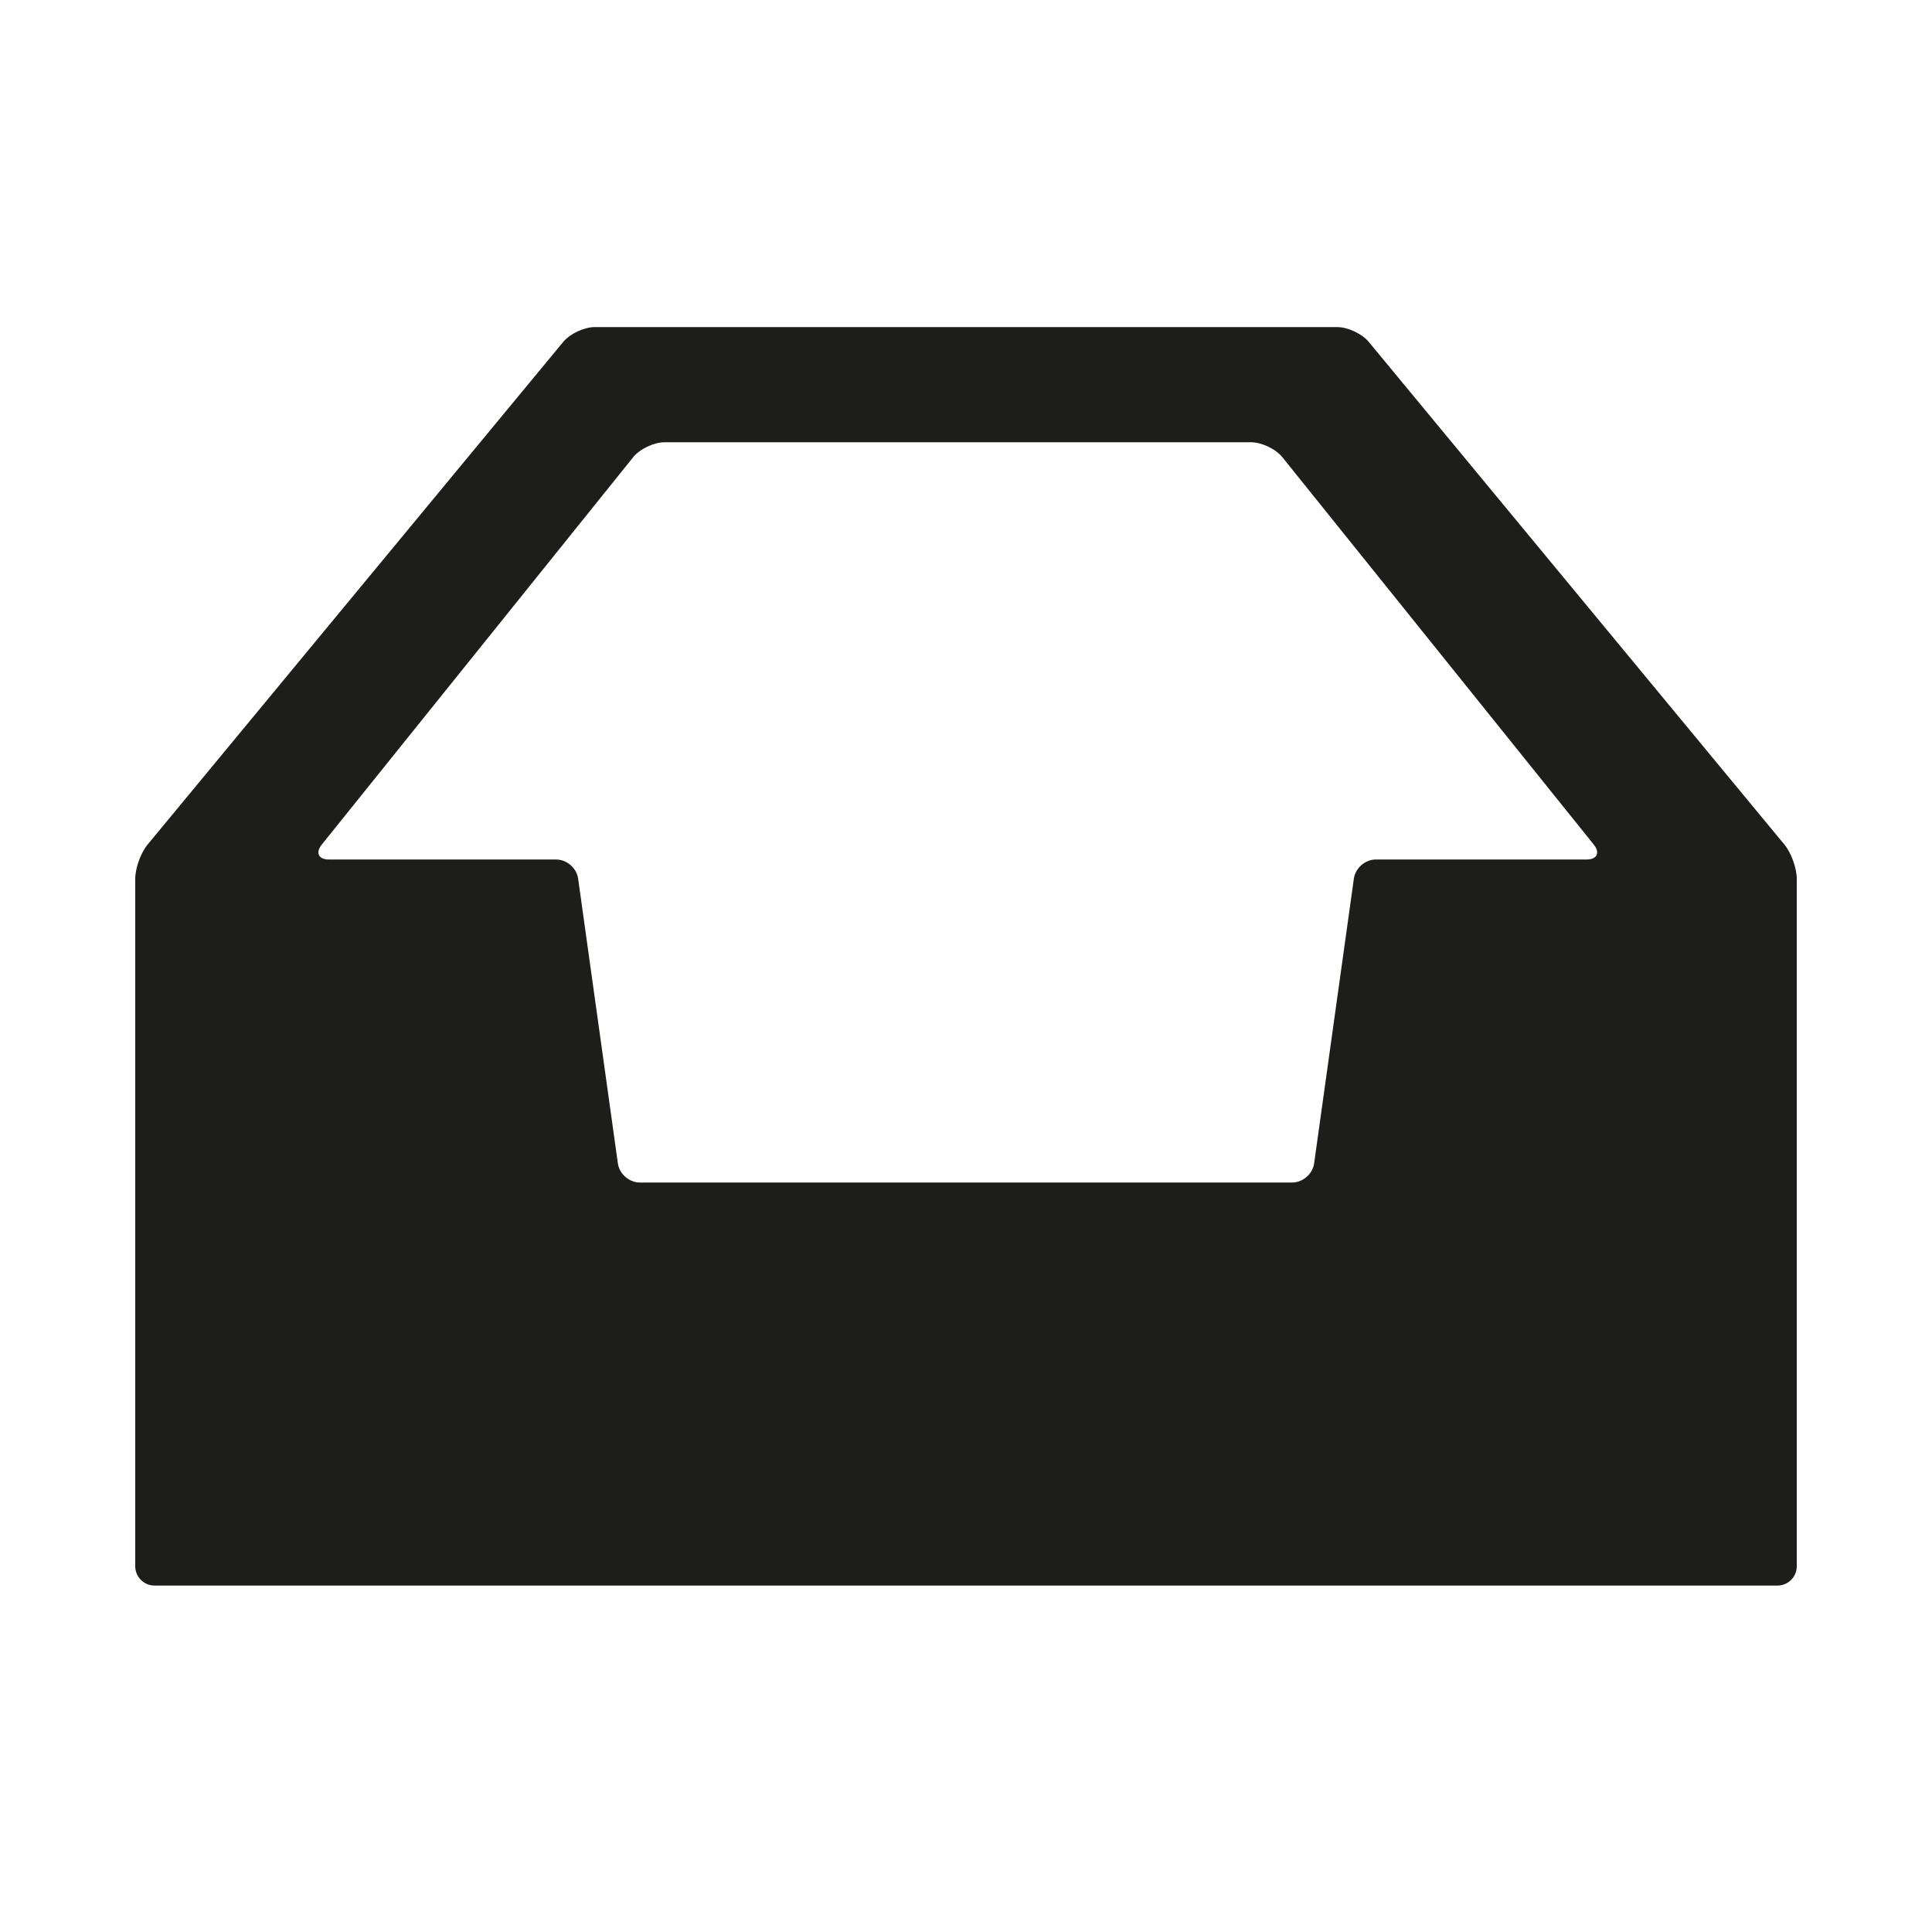 <?xml version="1.0" encoding="iso-8859-1"?>
<!-- Generator: Adobe Illustrator 17.1.0, SVG Export Plug-In . SVG Version: 6.00 Build 0)  -->
<!DOCTYPE svg PUBLIC "-//W3C//DTD SVG 1.1//EN" "http://www.w3.org/Graphics/SVG/1.1/DTD/svg11.dtd">
<svg version="1.1" id="Capa_1" xmlns="http://www.w3.org/2000/svg" xmlns:xlink="http://www.w3.org/1999/xlink" x="0px" y="0px"
	 viewBox="0 0 100 100" style="enable-background:new 0 0 100 100;" xml:space="preserve">
<g>
	<path style="fill:#1D1D1B;" d="M70.851,17.701c-0.352-0.426-1.085-0.771-1.637-0.771H30.786c-0.552,0-1.285,0.345-1.637,0.771
		L7.637,43.718C7.285,44.143,7,44.936,7,45.488v35.581c0,0.552,0.448,1,1,1h84c0.552,0,1-0.448,1-1V45.488
		c0-0.552-0.285-1.345-0.637-1.771L70.851,17.701z M82.115,44.488H71.214c-0.552,0-1.062,0.443-1.138,0.99l-2.057,14.739
		c-0.076,0.547-0.586,0.99-1.138,0.99H33.119c-0.552,0-1.062-0.443-1.138-0.99l-2.057-14.739c-0.076-0.547-0.586-0.99-1.138-0.99
		H17.033c-0.552,0-0.719-0.349-0.373-0.779L32.769,23.67c0.346-0.43,1.074-0.779,1.627-0.779h30.356
		c0.552,0,1.281,0.349,1.627,0.779l16.109,20.039C82.835,44.14,82.667,44.488,82.115,44.488z"/>
</g>
</svg>
